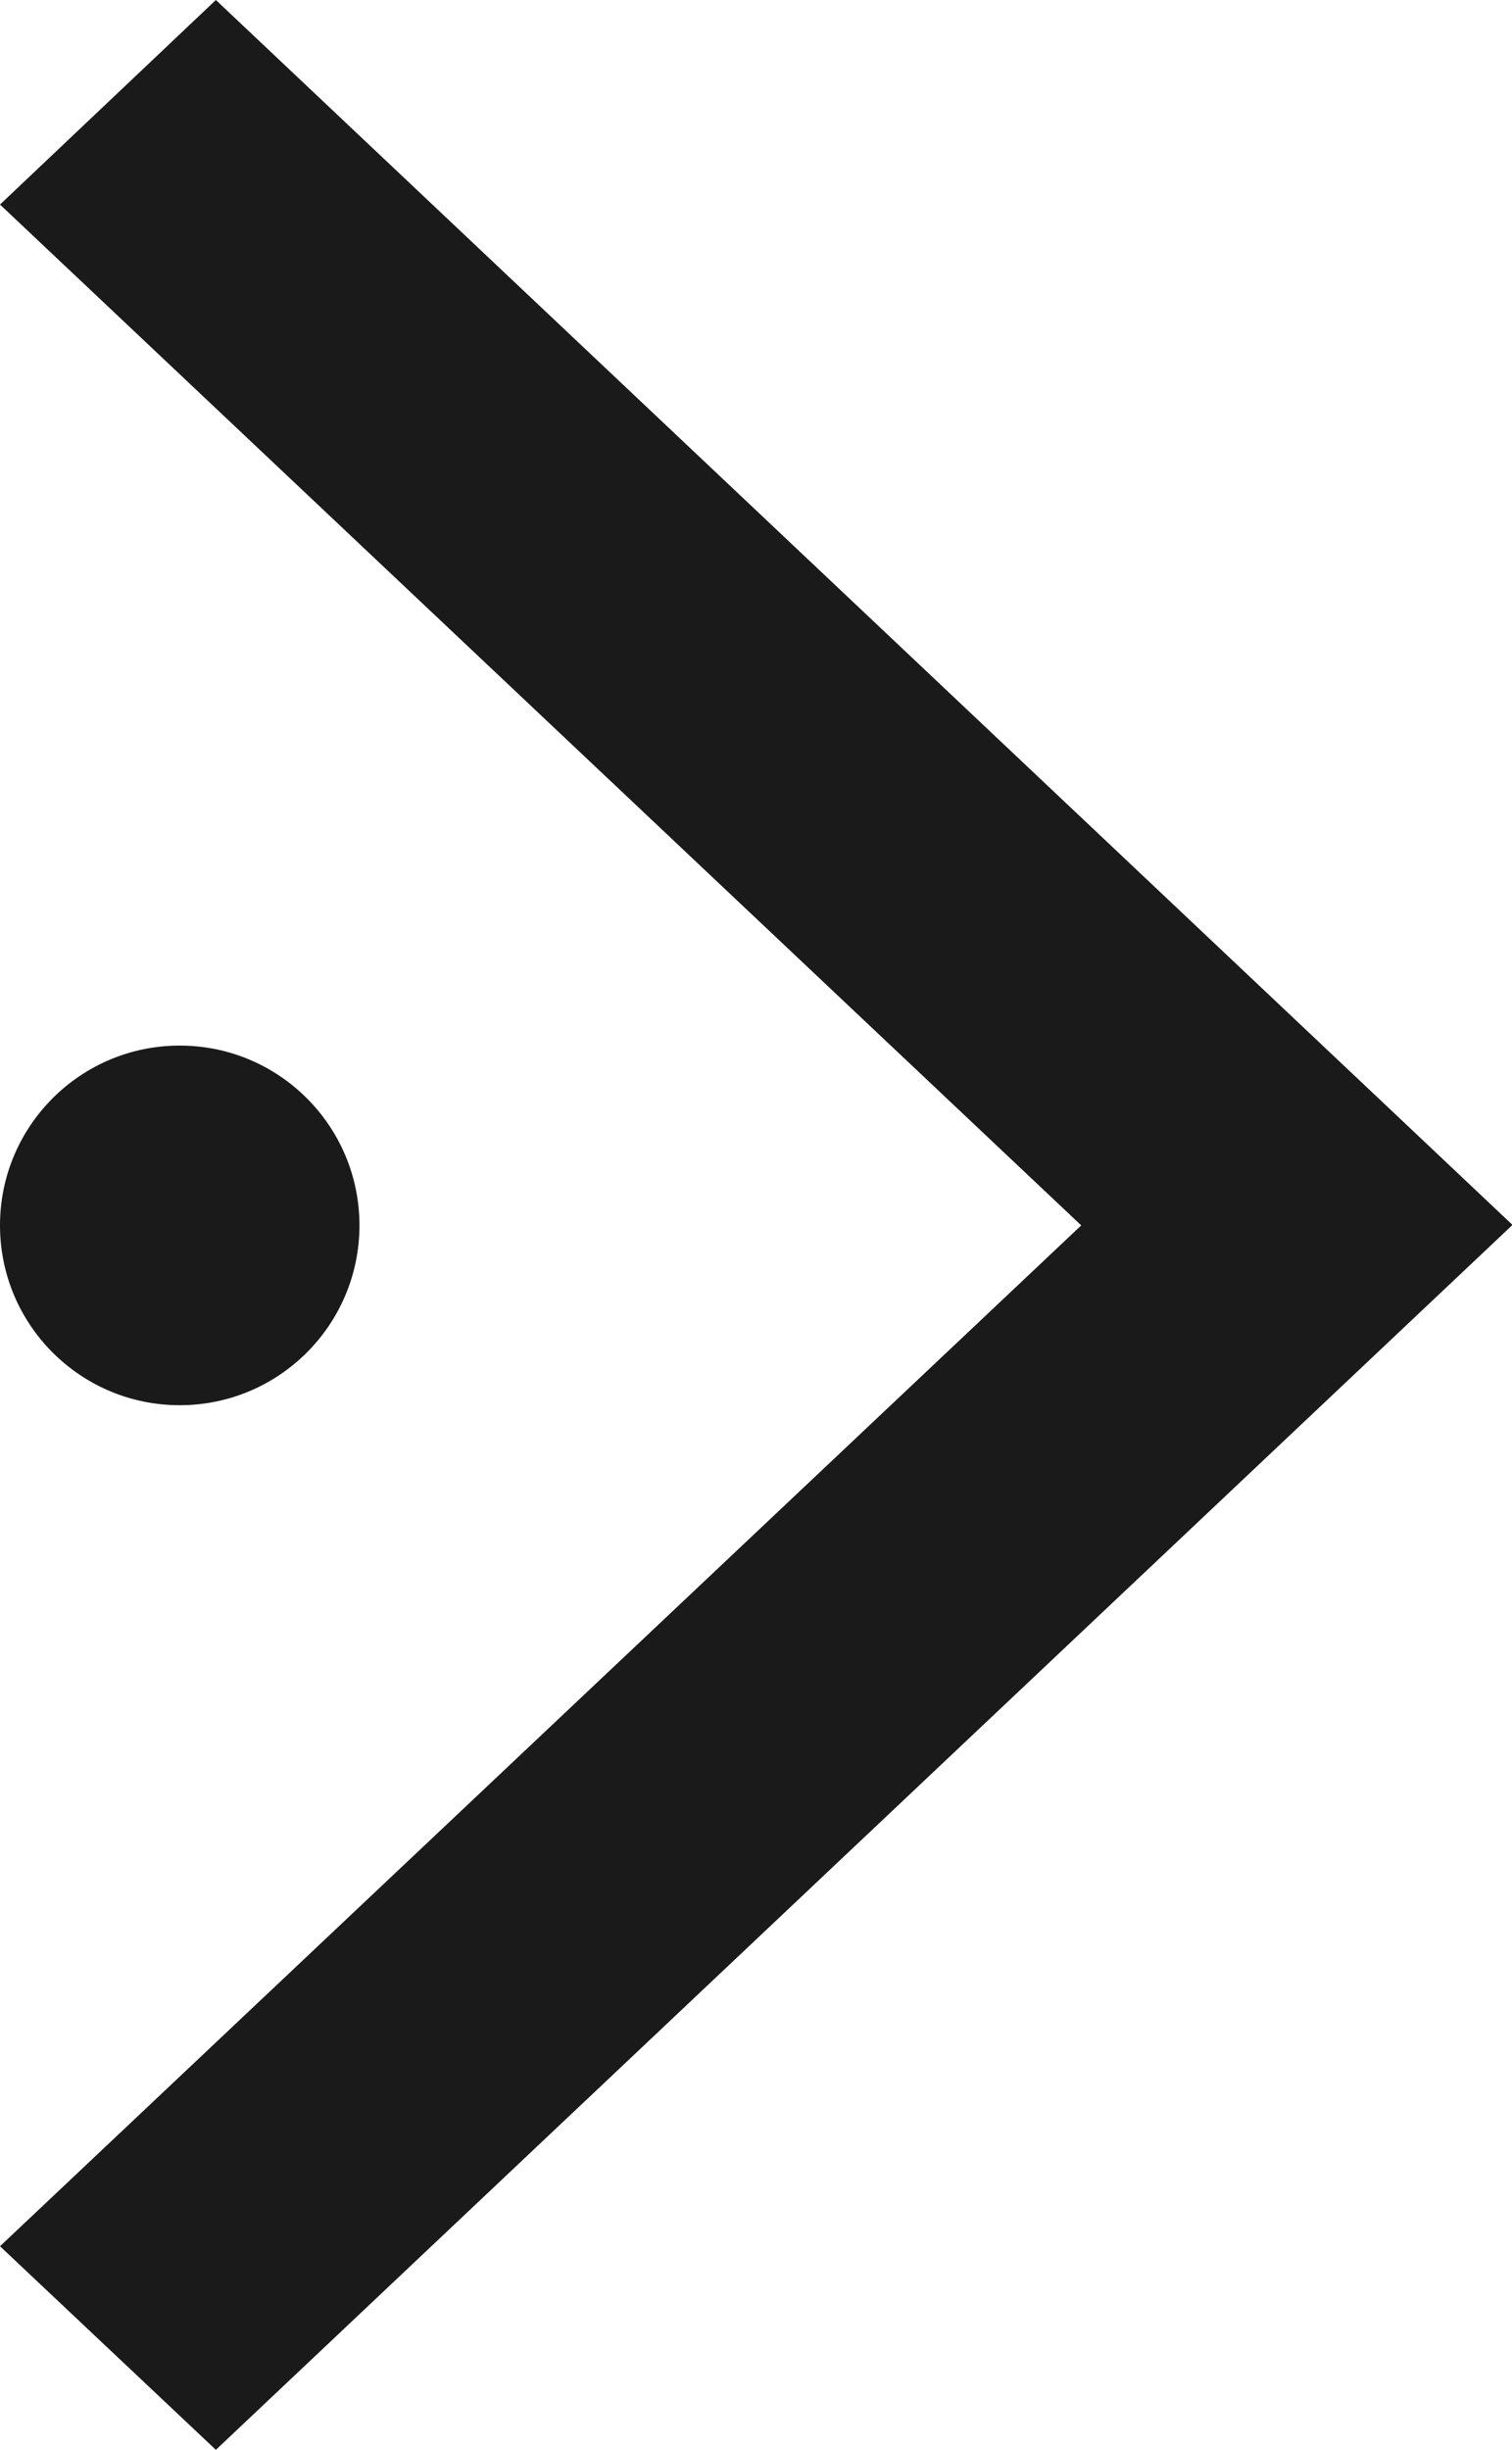 <svg xmlns="http://www.w3.org/2000/svg" viewBox="0 0 15.9 25.75"><defs><style>.cls-1{fill:#1a1a1a;}</style></defs><title>nav-timeline</title><g id="Calque_2" data-name="Calque 2"><g id="Calque_1-2" data-name="Calque 1"><polygon class="cls-1" points="2.27 0 0 2.15 11.37 12.88 0 23.61 2.27 25.75 15.9 12.88 15.9 12.88 15.9 12.87 2.27 0"/><circle class="cls-1" cx="1.89" cy="12.88" r="1.89"/></g></g></svg>